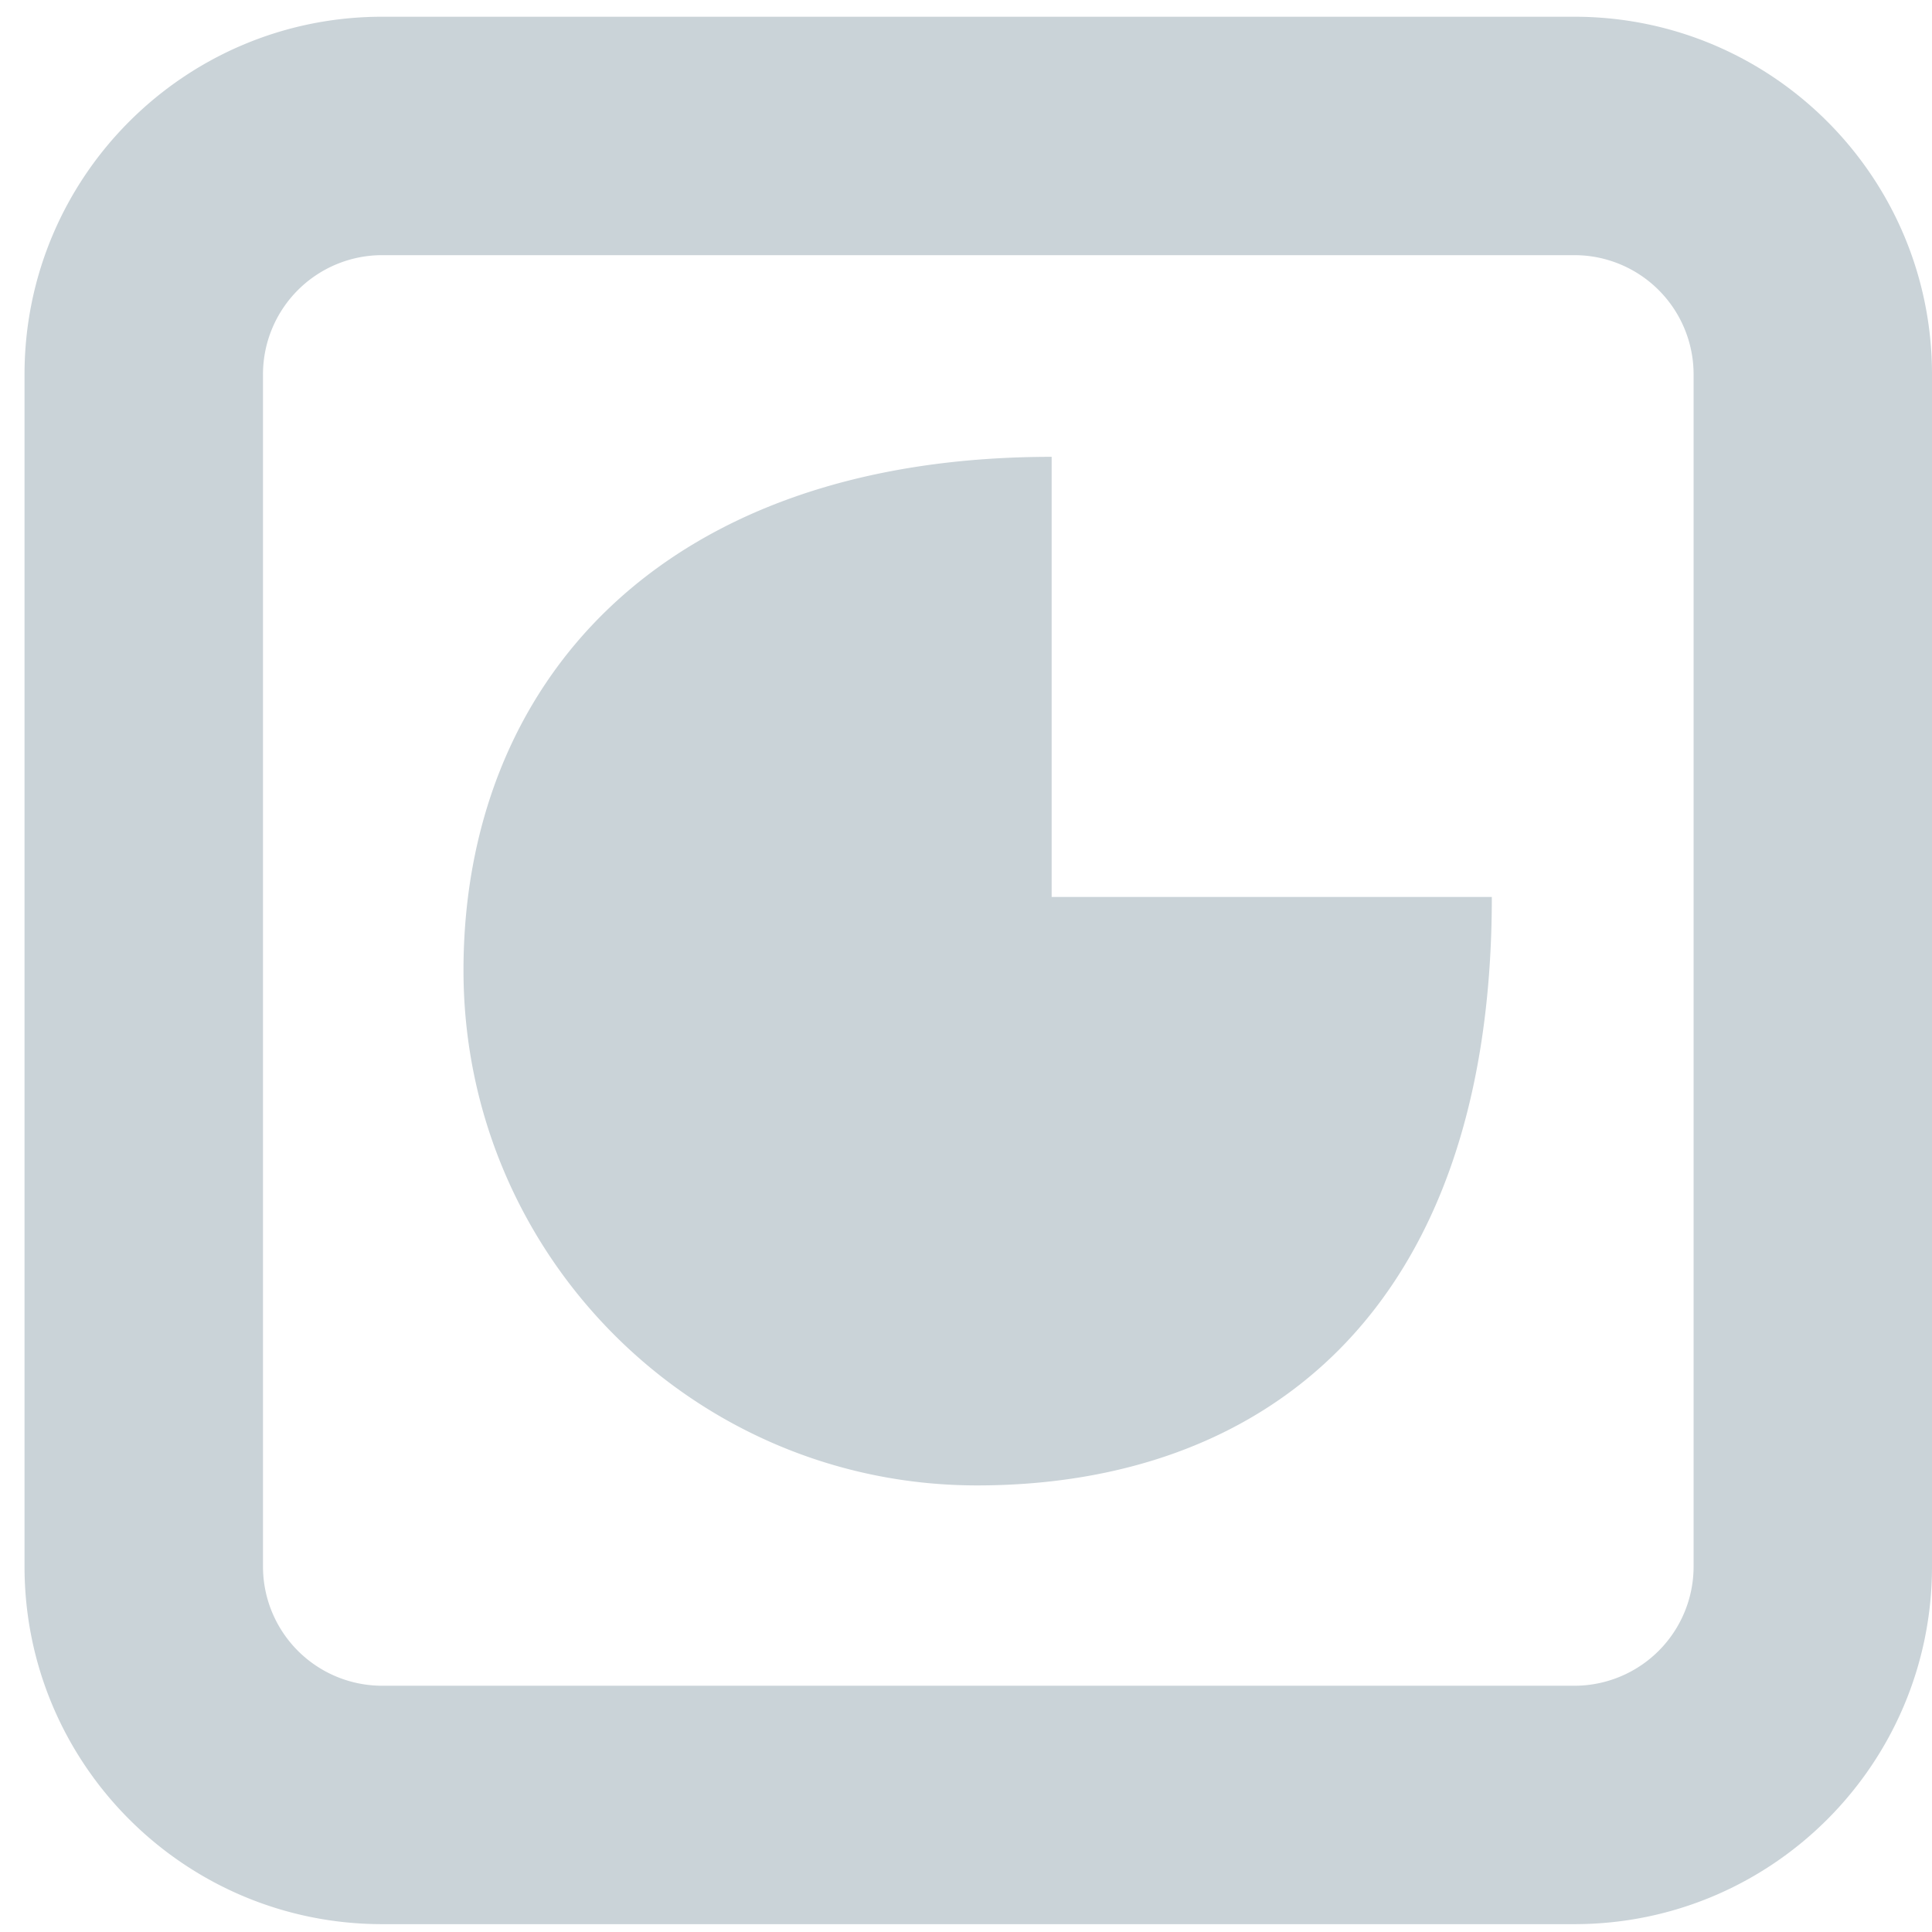 <svg id="图层_1" data-name="图层 1" xmlns="http://www.w3.org/2000/svg" viewBox="0 0 1024 1024"><defs><style>.cls-1{fill:#cad3d8;fill-rule:evenodd;}</style></defs><title>画板 1</title><path class="cls-1" d="M834.45,8.87H202.58C97.89,8.87,13,93.73,13,198.43V830.29C13,935,97.89,1019.84,202.58,1019.84H834.45C939.14,1019.84,1024,935,1024,830.29V198.43C1024,93.73,939.14,8.87,834.45,8.87Zm63.19,821.42a63.19,63.19,0,0,1-63.19,63.19H202.58a63.19,63.19,0,0,1-63.19-63.19V198.43a63.18,63.18,0,0,1,63.19-63.19H834.45a63.18,63.18,0,0,1,63.19,63.19ZM557.4,242.13c-208.2,0-311.74,121.43-311.74,272.17s121.87,273,272.19,273S790.7,696.93,790.7,475.42H557.4Z"/></svg>